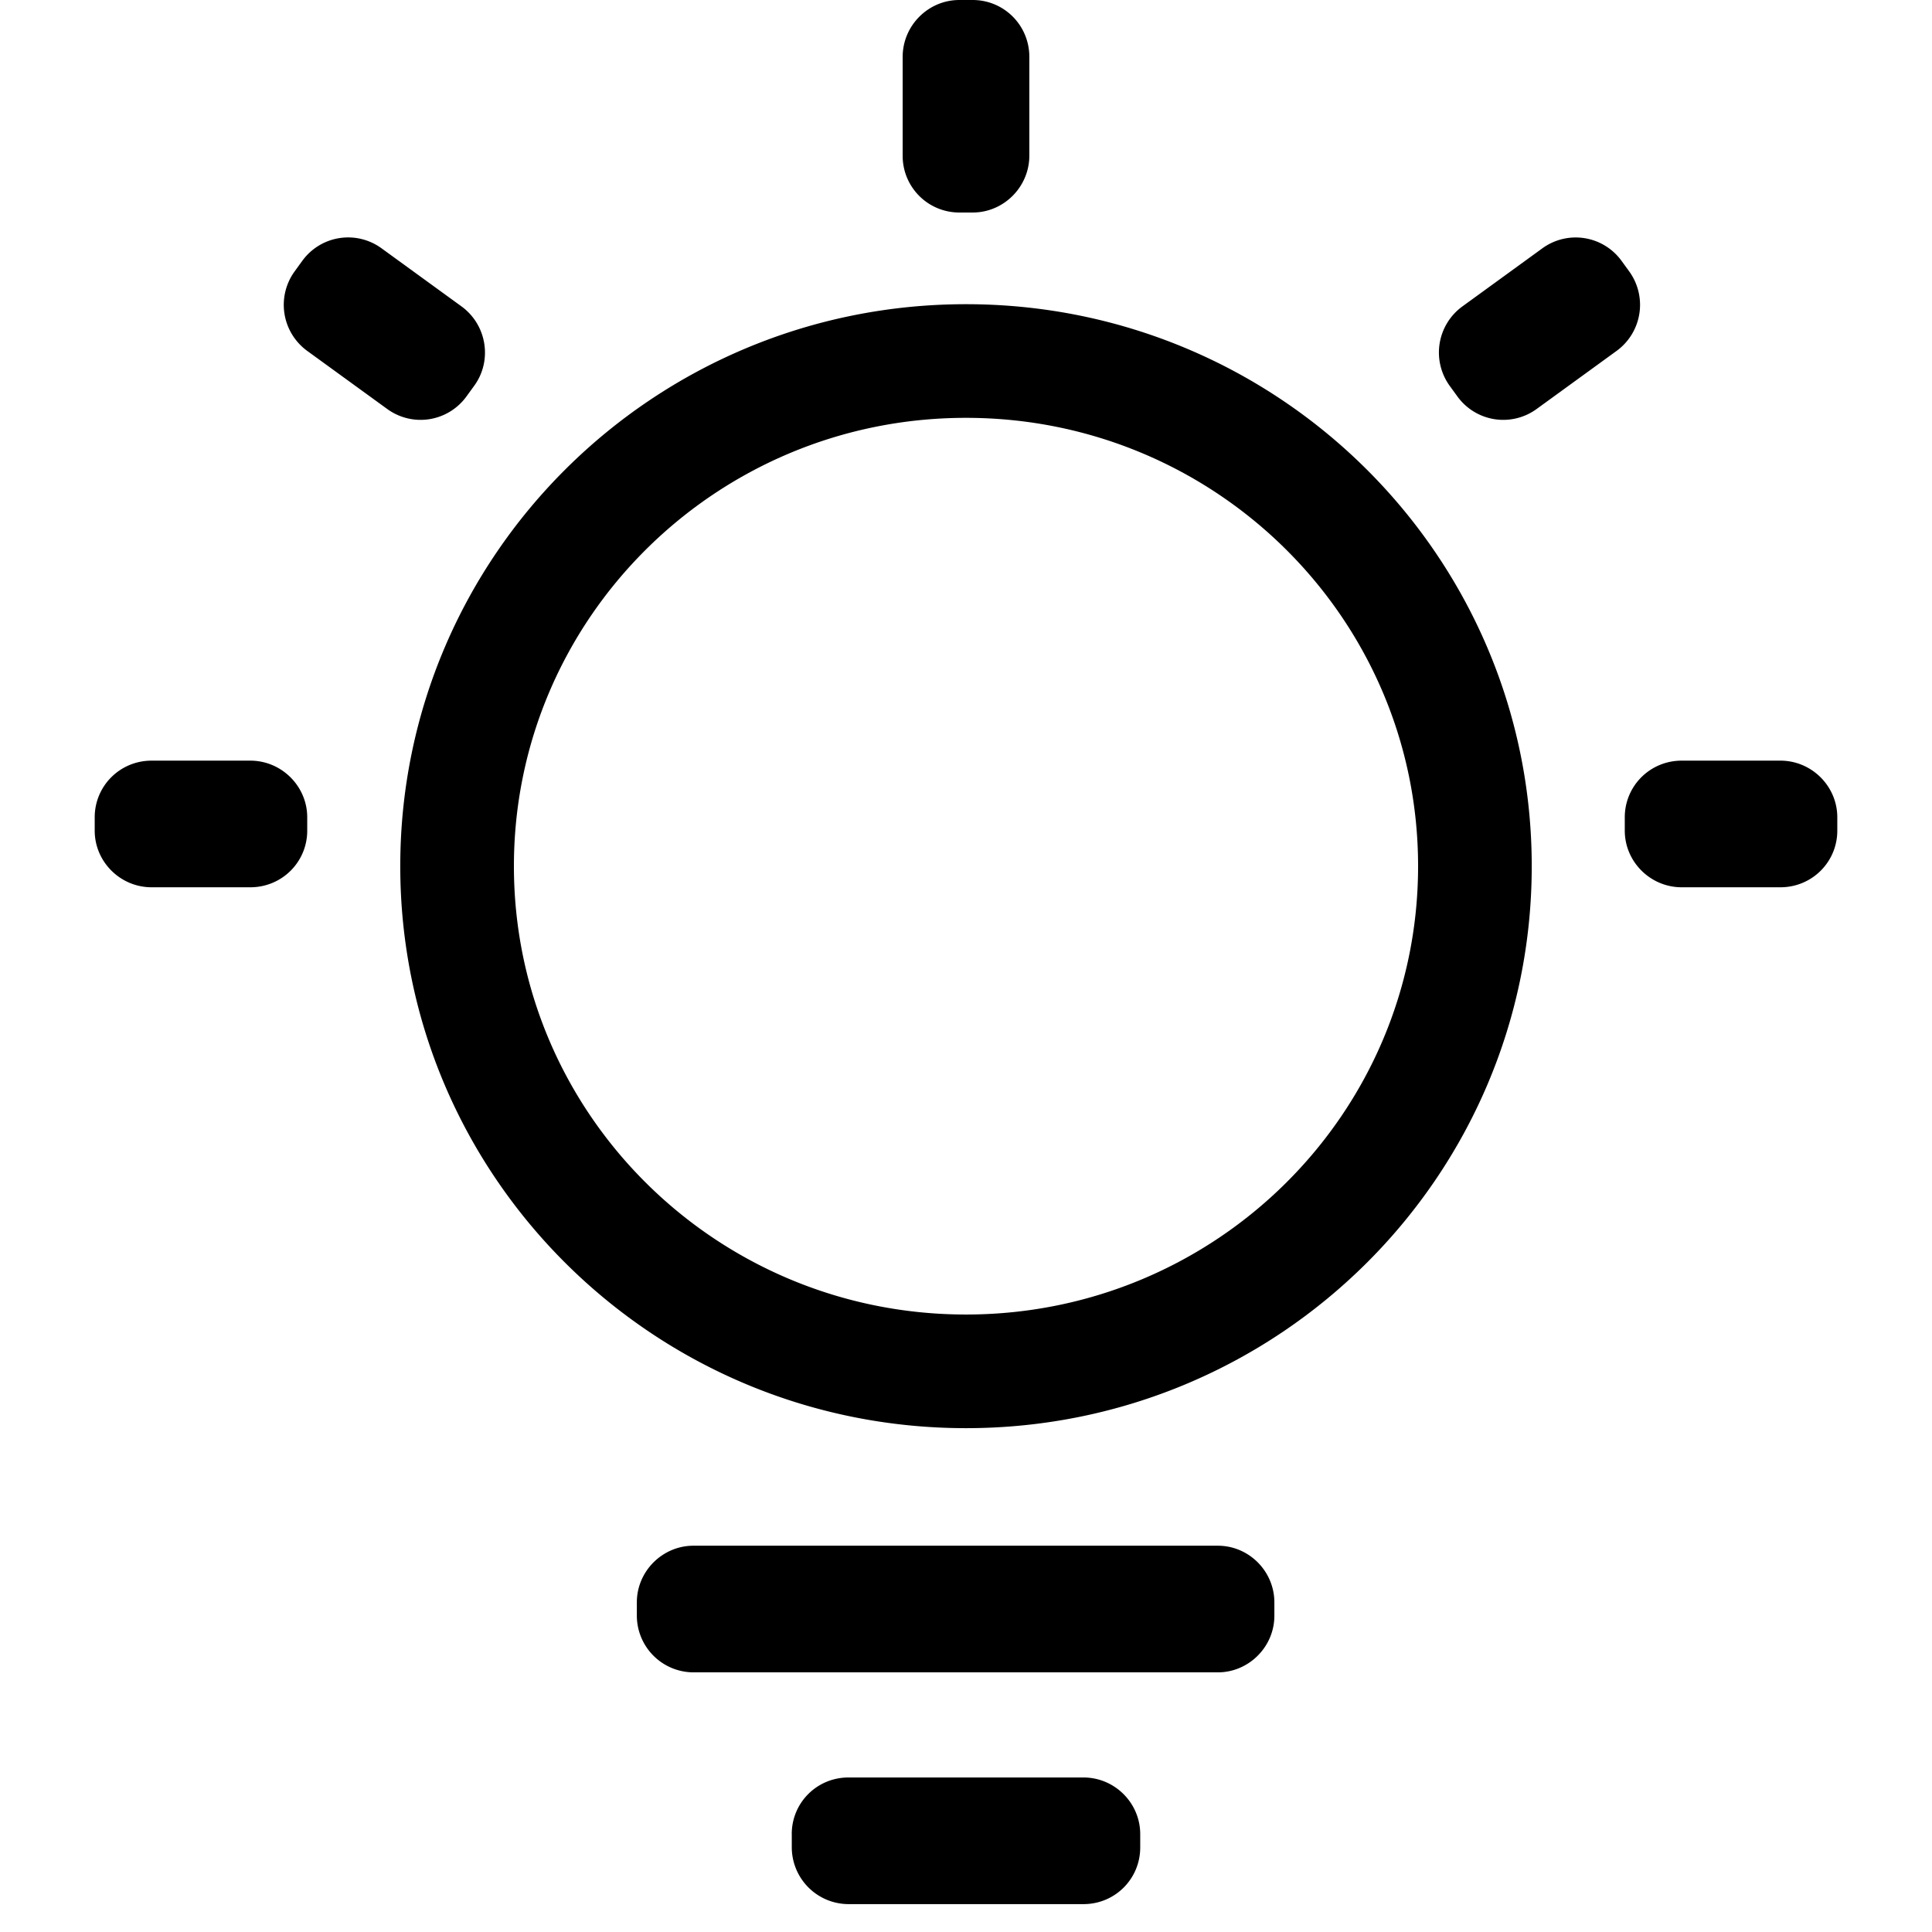 <svg t="1635472629153" class="icon" viewBox="0 0 1024 1024" version="1.1" xmlns="http://www.w3.org/2000/svg" p-id="2334" width="32" height="32">
    <path d="M512 696.722c132.437 0 239.616-106.476 239.616-237.628 0-131.152-107.179-237.628-239.616-237.628-132.437 0-239.616 106.476-239.616 237.628C272.384 590.246 379.563 696.722 512 696.722z m0 60.235c-165.607 0-299.851-133.361-299.851-297.864C212.149 294.591 346.393 161.23 512 161.23s299.851 133.361 299.851 297.864C811.851 623.596 677.607 756.957 512 756.957z m-174.461 92.341c0-16.585 13.653-30.037 29.997-30.037h277.926c16.565 0 29.977 13.593 29.977 30.037v7.068c0 16.585-13.653 30.017-29.977 30.017H367.536a30.098 30.098 0 0 1-29.997-30.017v-7.068z m82.101 122.82c0-16.585 13.292-30.017 30.098-30.017H574.243c16.625 0 30.098 13.573 30.098 30.017v7.068c0 16.585-13.292 30.037-30.098 30.037H449.757a30.158 30.158 0 0 1-30.098-30.037v-7.068zM508.466 112.64a30.017 30.017 0 0 1-30.037-30.198V30.178c0-16.665 13.593-30.178 30.037-30.178h7.068c16.585 0 30.037 13.372 30.037 30.178v52.264c0 16.665-13.593 30.198-30.037 30.198h-7.068zM861.164 433.192c0-16.585 13.372-30.037 30.198-30.037h52.264c16.665 0 30.178 13.593 30.178 30.037v7.068c0 16.585-13.372 30.017-30.178 30.017h-52.264c-16.665 0-30.198-13.573-30.198-30.017v-7.068z m-810.968 0c0-16.585 13.372-30.037 30.178-30.037h52.264c16.665 0 30.198 13.593 30.198 30.037v7.068c0 16.585-13.372 30.017-30.198 30.017H80.374c-16.665 0-30.178-13.573-30.178-30.017v-7.068z m110.03-294.952a30.017 30.017 0 0 1 42.084-6.566l42.285 30.72c13.493 9.818 16.444 28.752 6.766 42.044l-4.156 5.722a30.017 30.017 0 0 1-42.064 6.546L162.836 185.987a30.198 30.198 0 0 1-6.766-42.024l4.156-5.722z m699.211 0l4.156 5.722a30.198 30.198 0 0 1-6.766 42.024l-42.285 30.72a30.017 30.017 0 0 1-42.064-6.546l-4.156-5.722a30.198 30.198 0 0 1 6.766-42.024l42.285-30.72a30.017 30.017 0 0 1 42.064 6.546z" p-id="2335"></path>
</svg>